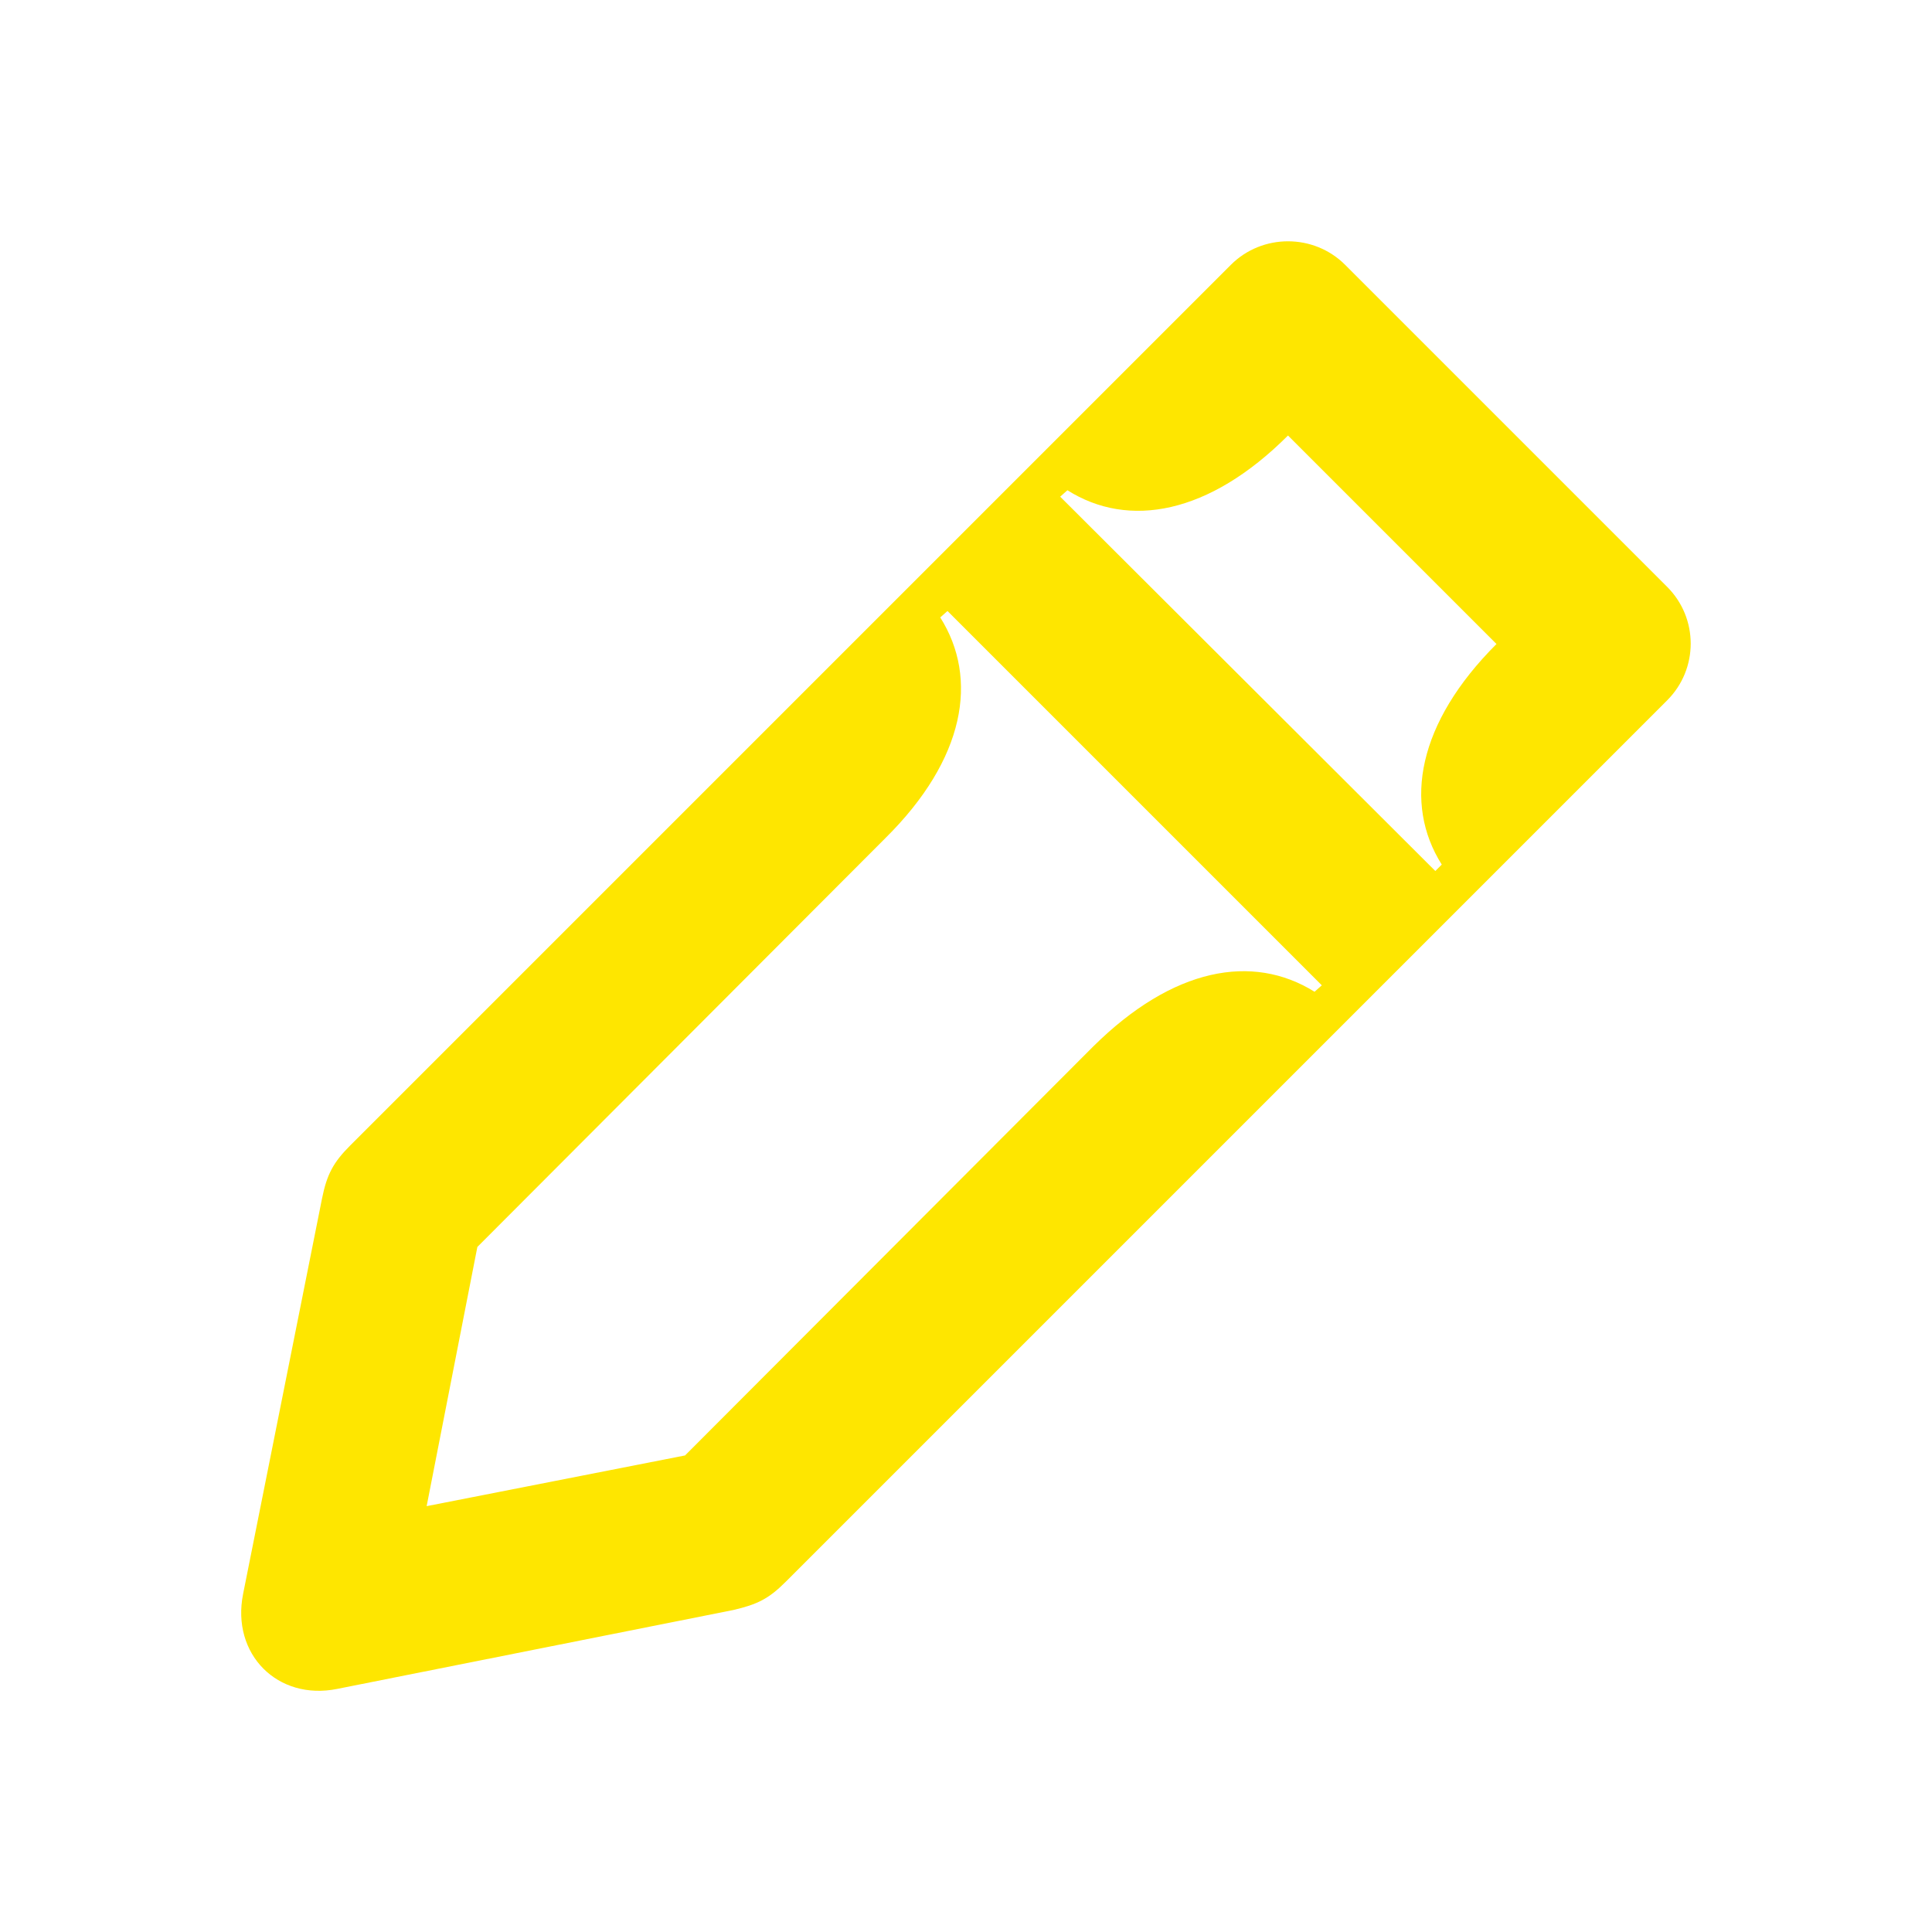 <svg width="24" height="24" viewBox="0 0 24 24" fill="none" xmlns="http://www.w3.org/2000/svg">
<path d="M20.71 7.29L16.71 3.29C16.32 2.9 15.68 2.9 15.29 3.29L4.35 14.23C4.14 14.44 4.06 14.59 4 14.89L3.02 19.8C2.87 20.55 3.45 21.13 4.19 20.98L9.11 20C9.41 19.93 9.55 19.86 9.76 19.65L20.71 8.7C21.1 8.31 21.1 7.68 20.71 7.29ZM16.33 12.32C15.56 11.84 14.57 12.02 13.58 13L8.51 18.08L5.3 18.71L5.93 15.49L11 10.41C11.99 9.43 12.16 8.43 11.68 7.67L11.77 7.59L16.42 12.24L16.33 12.32ZM17.91 10.74L17.83 10.82L13.17 6.17L13.26 6.09C14.02 6.57 15.02 6.39 16 5.41L18.59 8C17.61 8.98 17.43 9.98 17.91 10.74Z" fill="#FEE600"/>
</svg>
